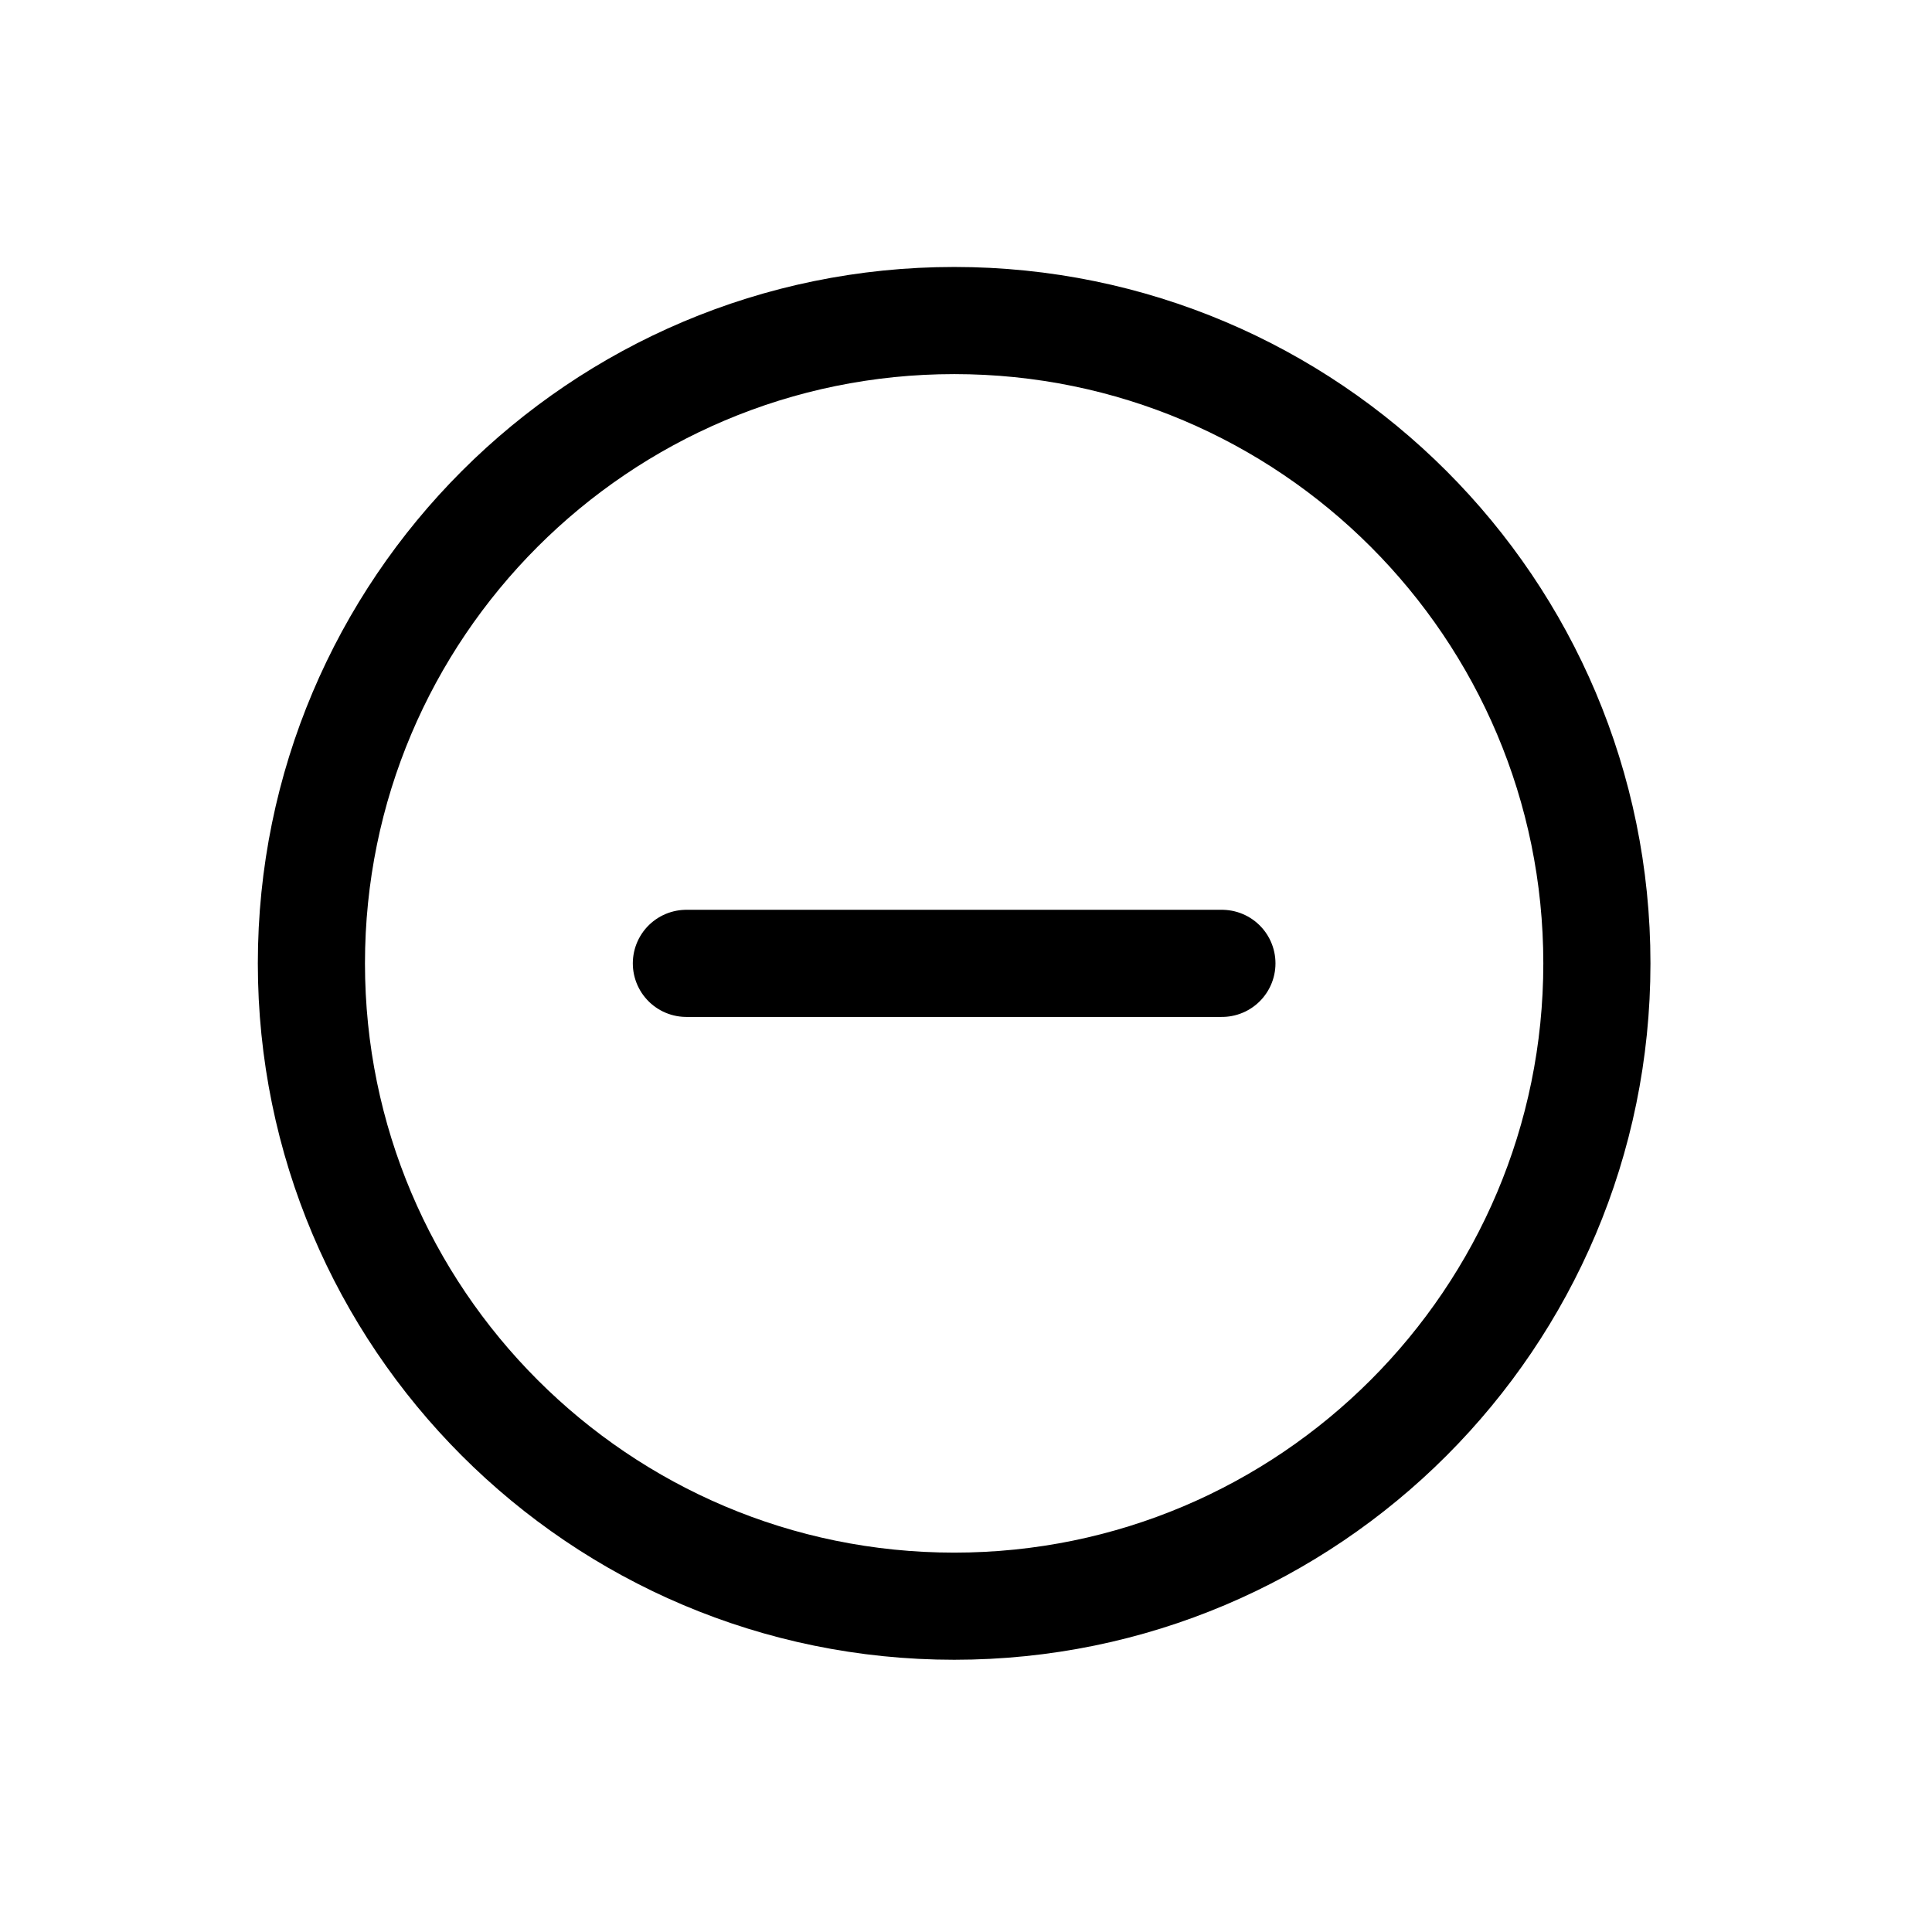 <svg width="11" height="11" viewBox="0 0 11 11" fill="none" xmlns="http://www.w3.org/2000/svg">
<path d="M9.092 5.485C9.092 3.465 7.453 1.825 5.433 1.825C3.412 1.825 1.773 3.465 1.773 5.485C1.773 7.505 3.412 9.145 5.433 9.145C7.453 9.145 9.092 7.505 9.092 5.485Z" stroke="black" stroke-width="0.61" stroke-miterlimit="10"/>
<path d="M6.957 5.485H3.908" stroke="black" stroke-width="0.61" stroke-linecap="round" stroke-linejoin="round"/>
</svg>
